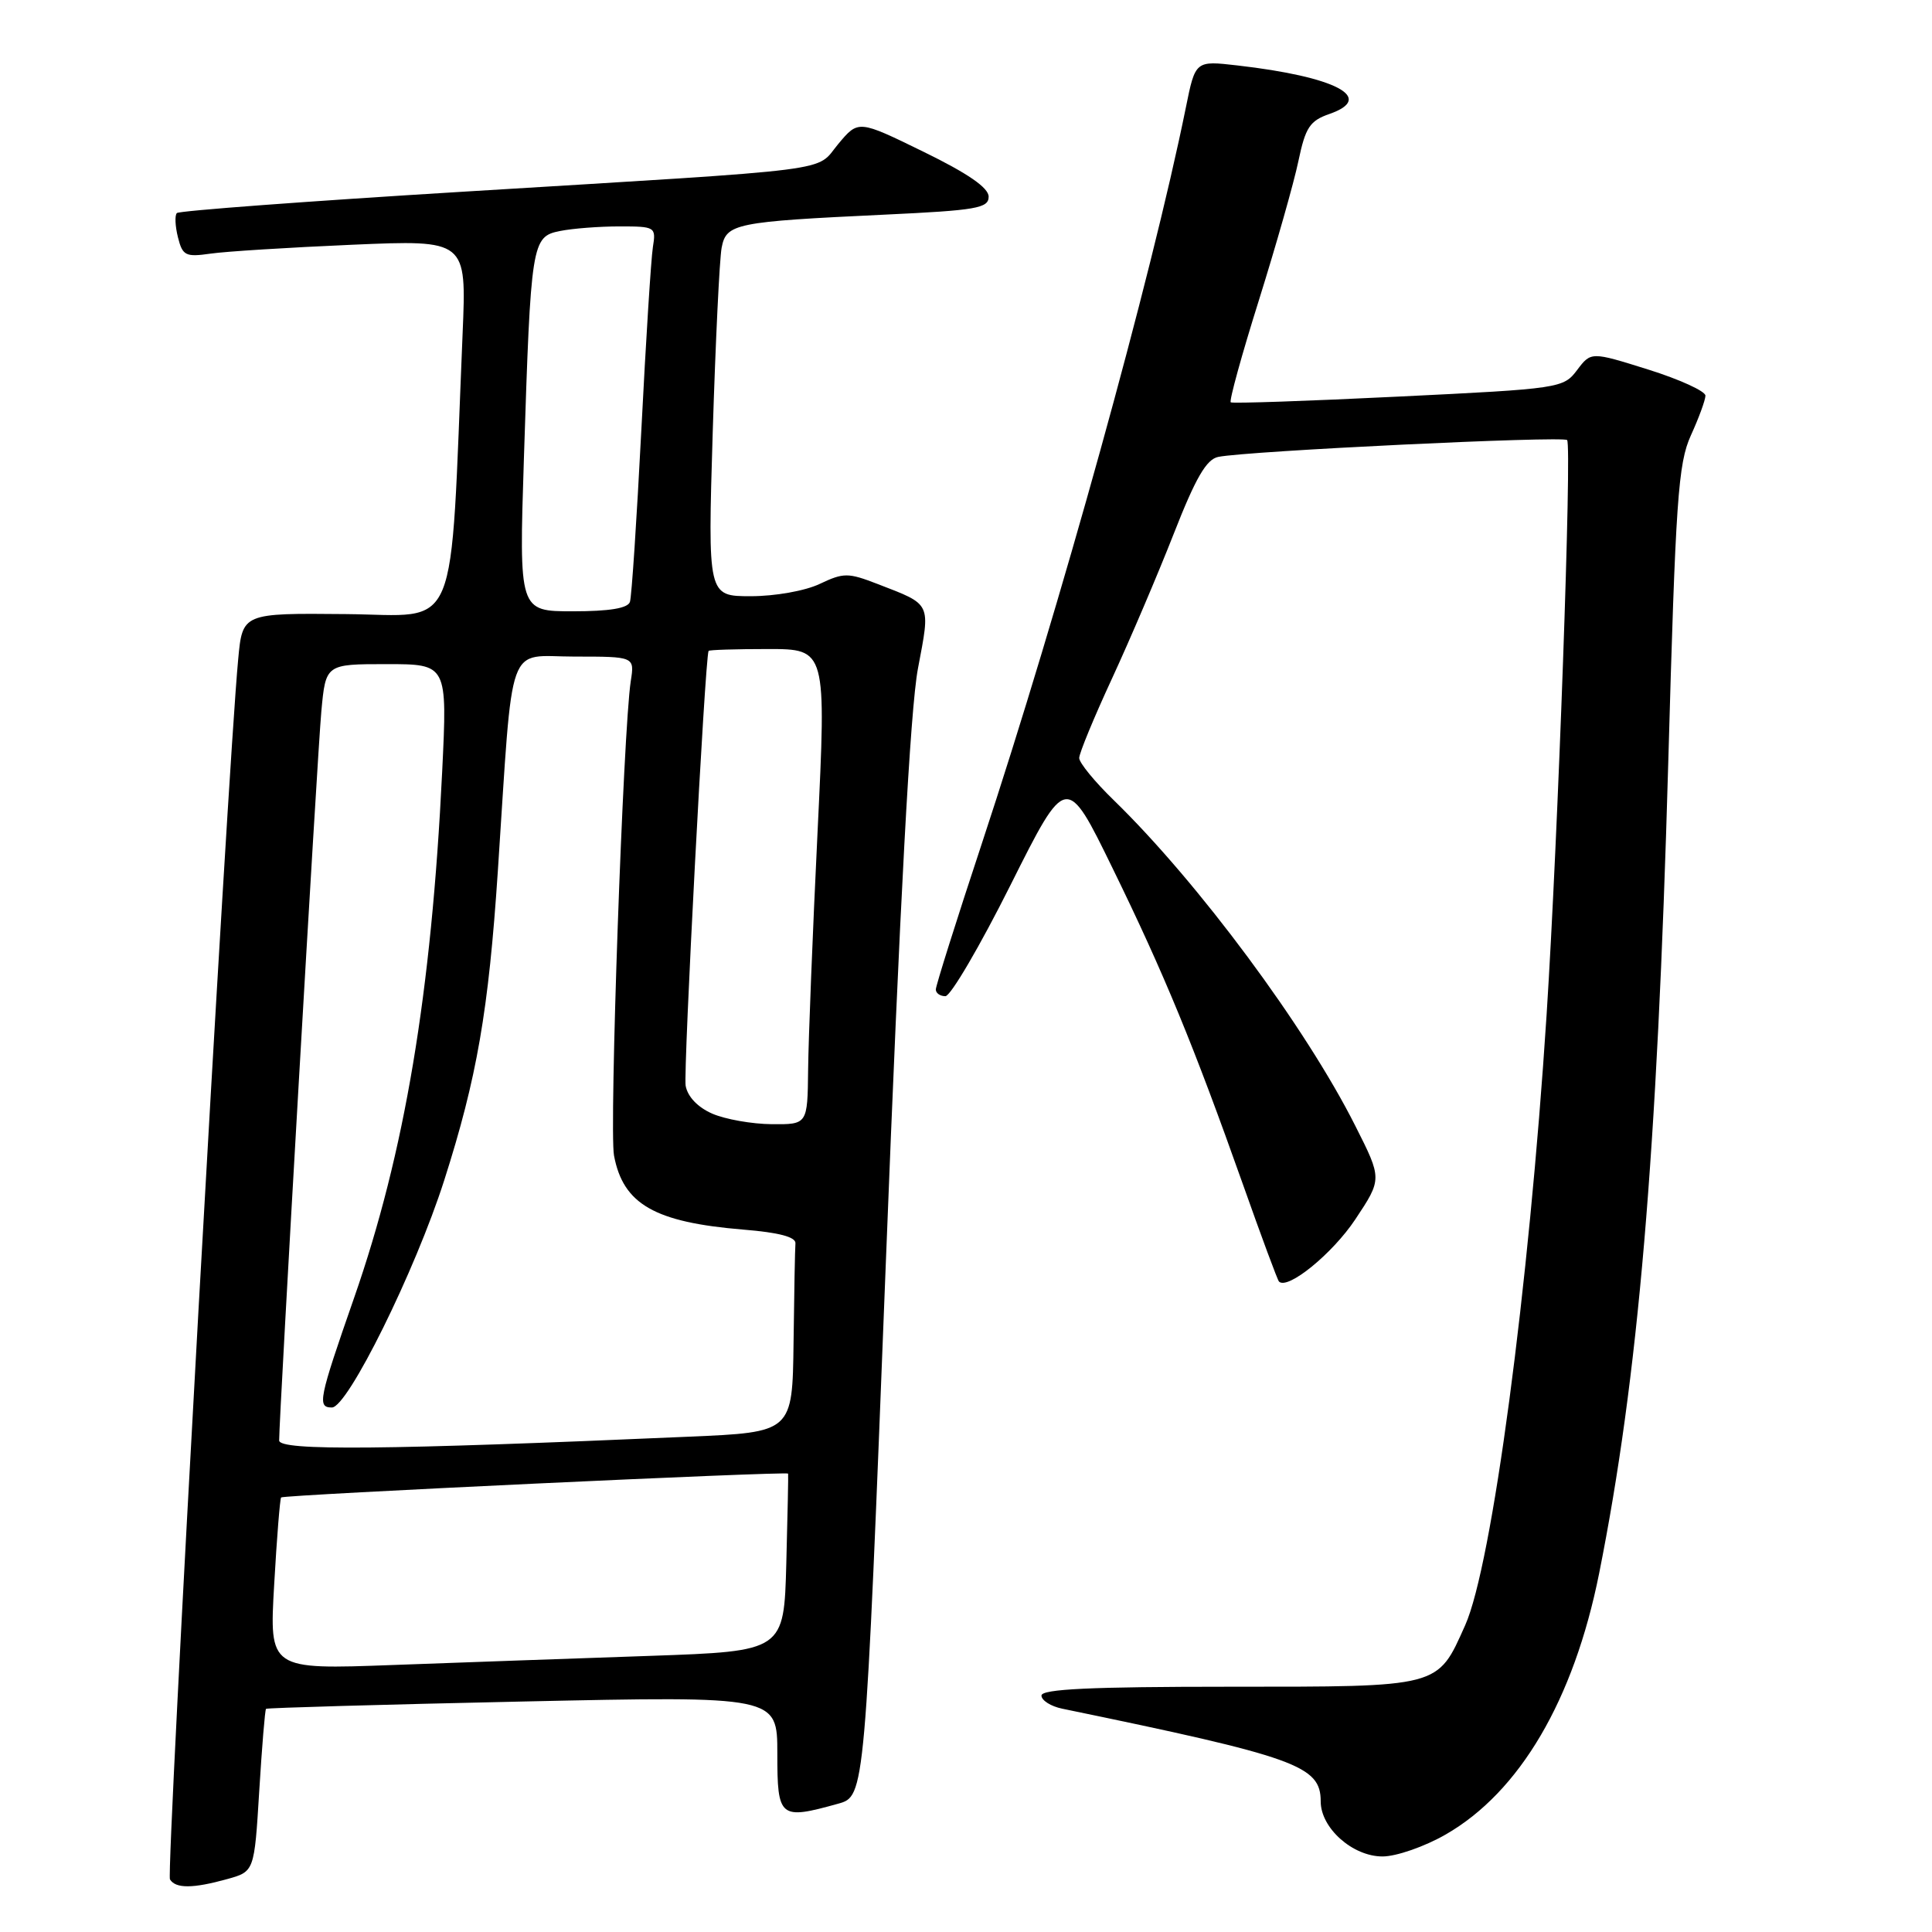 <?xml version="1.0" encoding="UTF-8" standalone="no"?>
<!DOCTYPE svg PUBLIC "-//W3C//DTD SVG 1.1//EN" "http://www.w3.org/Graphics/SVG/1.1/DTD/svg11.dtd" >
<svg xmlns="http://www.w3.org/2000/svg" xmlns:xlink="http://www.w3.org/1999/xlink" version="1.1" viewBox="0 0 256 256">
 <g >
 <path fill="currentColor"
d=" M 30.10 248.99 C 33.70 247.99 33.70 247.99 34.35 237.33 C 34.71 231.46 35.11 226.56 35.25 226.43 C 35.39 226.30 50.69 225.86 69.25 225.46 C 103.00 224.73 103.00 224.73 103.00 232.36 C 103.00 240.91 103.30 241.16 111.06 239.00 C 114.62 238.01 114.62 238.01 117.38 167.26 C 119.24 119.52 120.62 93.93 121.63 88.60 C 123.30 79.75 123.51 80.18 116.28 77.38 C 112.37 75.87 111.79 75.87 108.62 77.37 C 106.70 78.29 102.69 79.00 99.49 79.00 C 93.78 79.00 93.78 79.00 94.44 57.25 C 94.81 45.29 95.34 34.30 95.62 32.83 C 96.23 29.61 97.39 29.38 117.25 28.44 C 129.38 27.87 131.00 27.59 131.00 26.06 C 131.00 24.88 128.27 22.99 122.37 20.11 C 113.74 15.89 113.74 15.89 111.08 19.07 C 107.94 22.83 112.06 22.31 61.24 25.41 C 40.75 26.66 23.74 27.93 23.44 28.23 C 23.14 28.52 23.21 29.97 23.58 31.45 C 24.19 33.88 24.59 34.08 27.88 33.61 C 29.87 33.32 38.32 32.79 46.66 32.43 C 61.82 31.78 61.82 31.78 61.30 44.14 C 59.59 85.05 61.06 81.51 45.82 81.37 C 32.13 81.24 32.13 81.24 31.56 87.37 C 30.12 102.62 21.99 248.17 22.52 249.03 C 23.28 250.26 25.56 250.25 30.10 248.99 Z  M 191.56 243.08 C 201.37 237.45 208.53 225.26 211.89 208.50 C 217.08 182.50 219.58 153.19 221.05 101.14 C 222.03 66.14 222.36 61.43 224.05 57.69 C 225.10 55.39 225.97 53.02 225.98 52.43 C 225.99 51.84 222.58 50.28 218.41 48.97 C 210.82 46.59 210.82 46.59 208.97 49.04 C 207.16 51.44 206.71 51.51 185.31 52.55 C 173.32 53.14 163.31 53.48 163.08 53.31 C 162.85 53.14 164.53 47.03 166.82 39.75 C 169.10 32.46 171.46 24.17 172.05 21.32 C 172.98 16.88 173.56 16.00 176.16 15.10 C 182.31 12.95 177.03 10.17 163.95 8.67 C 158.39 8.03 158.39 8.03 157.13 14.26 C 152.54 36.88 140.51 80.26 130.07 111.86 C 126.73 121.95 124.00 130.62 124.00 131.11 C 124.00 131.60 124.57 132.00 125.27 132.00 C 125.96 132.00 129.85 125.36 133.91 117.25 C 141.30 102.50 141.30 102.50 147.44 115.08 C 154.27 129.06 158.15 138.48 164.71 156.98 C 167.14 163.85 169.28 169.62 169.47 169.81 C 170.62 170.96 176.56 166.12 179.58 161.58 C 183.14 156.22 183.14 156.22 179.59 149.19 C 173.01 136.11 158.76 116.91 147.59 106.04 C 145.06 103.59 143.00 101.07 143.00 100.44 C 143.00 99.81 144.96 95.06 147.35 89.90 C 149.74 84.73 153.42 76.10 155.53 70.72 C 158.43 63.31 159.86 60.85 161.43 60.54 C 165.35 59.75 207.08 57.75 207.65 58.31 C 208.30 58.97 206.45 110.90 204.93 134.50 C 202.59 170.74 197.70 207.41 194.14 215.36 C 190.43 223.65 191.00 223.50 162.89 223.50 C 144.55 223.50 138.00 223.81 138.00 224.67 C 138.00 225.31 139.24 226.10 140.75 226.41 C 171.85 232.83 175.00 233.96 175.00 238.70 C 175.00 242.23 179.24 246.00 183.20 245.99 C 185.02 245.99 188.78 244.68 191.56 243.08 Z  M 36.33 209.96 C 36.68 203.77 37.10 198.57 37.25 198.42 C 37.60 198.07 104.32 194.93 104.43 195.26 C 104.47 195.39 104.36 200.74 104.19 207.14 C 103.88 218.79 103.88 218.79 86.19 219.41 C 76.46 219.74 61.12 220.29 52.09 220.62 C 35.68 221.23 35.68 221.23 36.33 209.96 Z  M 36.99 190.87 C 36.98 187.74 42.05 99.99 42.58 94.25 C 43.16 88.00 43.16 88.00 51.22 88.00 C 59.28 88.00 59.28 88.00 58.59 102.25 C 57.16 131.66 53.63 152.74 46.91 172.00 C 42.23 185.43 42.01 186.50 43.98 186.50 C 46.07 186.50 55.03 168.38 58.86 156.40 C 63.20 142.82 64.74 133.93 65.97 115.37 C 68.04 84.12 67.01 87.00 76.12 87.00 C 84.09 87.00 84.09 87.00 83.58 90.25 C 82.58 96.70 80.71 149.64 81.36 153.12 C 82.57 159.57 86.75 161.96 98.50 162.93 C 103.21 163.31 105.47 163.91 105.40 164.75 C 105.34 165.44 105.23 171.35 105.15 177.89 C 105.00 189.78 105.00 189.78 91.25 190.37 C 51.01 192.13 37.00 192.26 36.99 190.87 Z  M 94.39 147.57 C 92.46 146.73 91.11 145.32 90.85 143.86 C 90.53 142.02 93.41 87.29 93.89 86.25 C 93.95 86.11 97.49 86.00 101.75 86.00 C 109.50 86.00 109.50 86.00 108.33 110.25 C 107.68 123.59 107.12 137.76 107.08 141.75 C 107.00 149.00 107.00 149.00 102.25 148.96 C 99.64 148.94 96.10 148.31 94.39 147.57 Z  M 69.42 60.75 C 70.34 32.09 70.45 31.36 74.20 30.61 C 75.88 30.27 79.43 30.00 82.10 30.00 C 86.83 30.00 86.94 30.07 86.51 32.75 C 86.27 34.26 85.58 45.17 84.98 57.00 C 84.37 68.83 83.70 79.06 83.47 79.75 C 83.20 80.60 80.75 81.00 75.92 81.00 C 68.77 81.00 68.77 81.00 69.42 60.75 Z "/>
</g>
</svg>